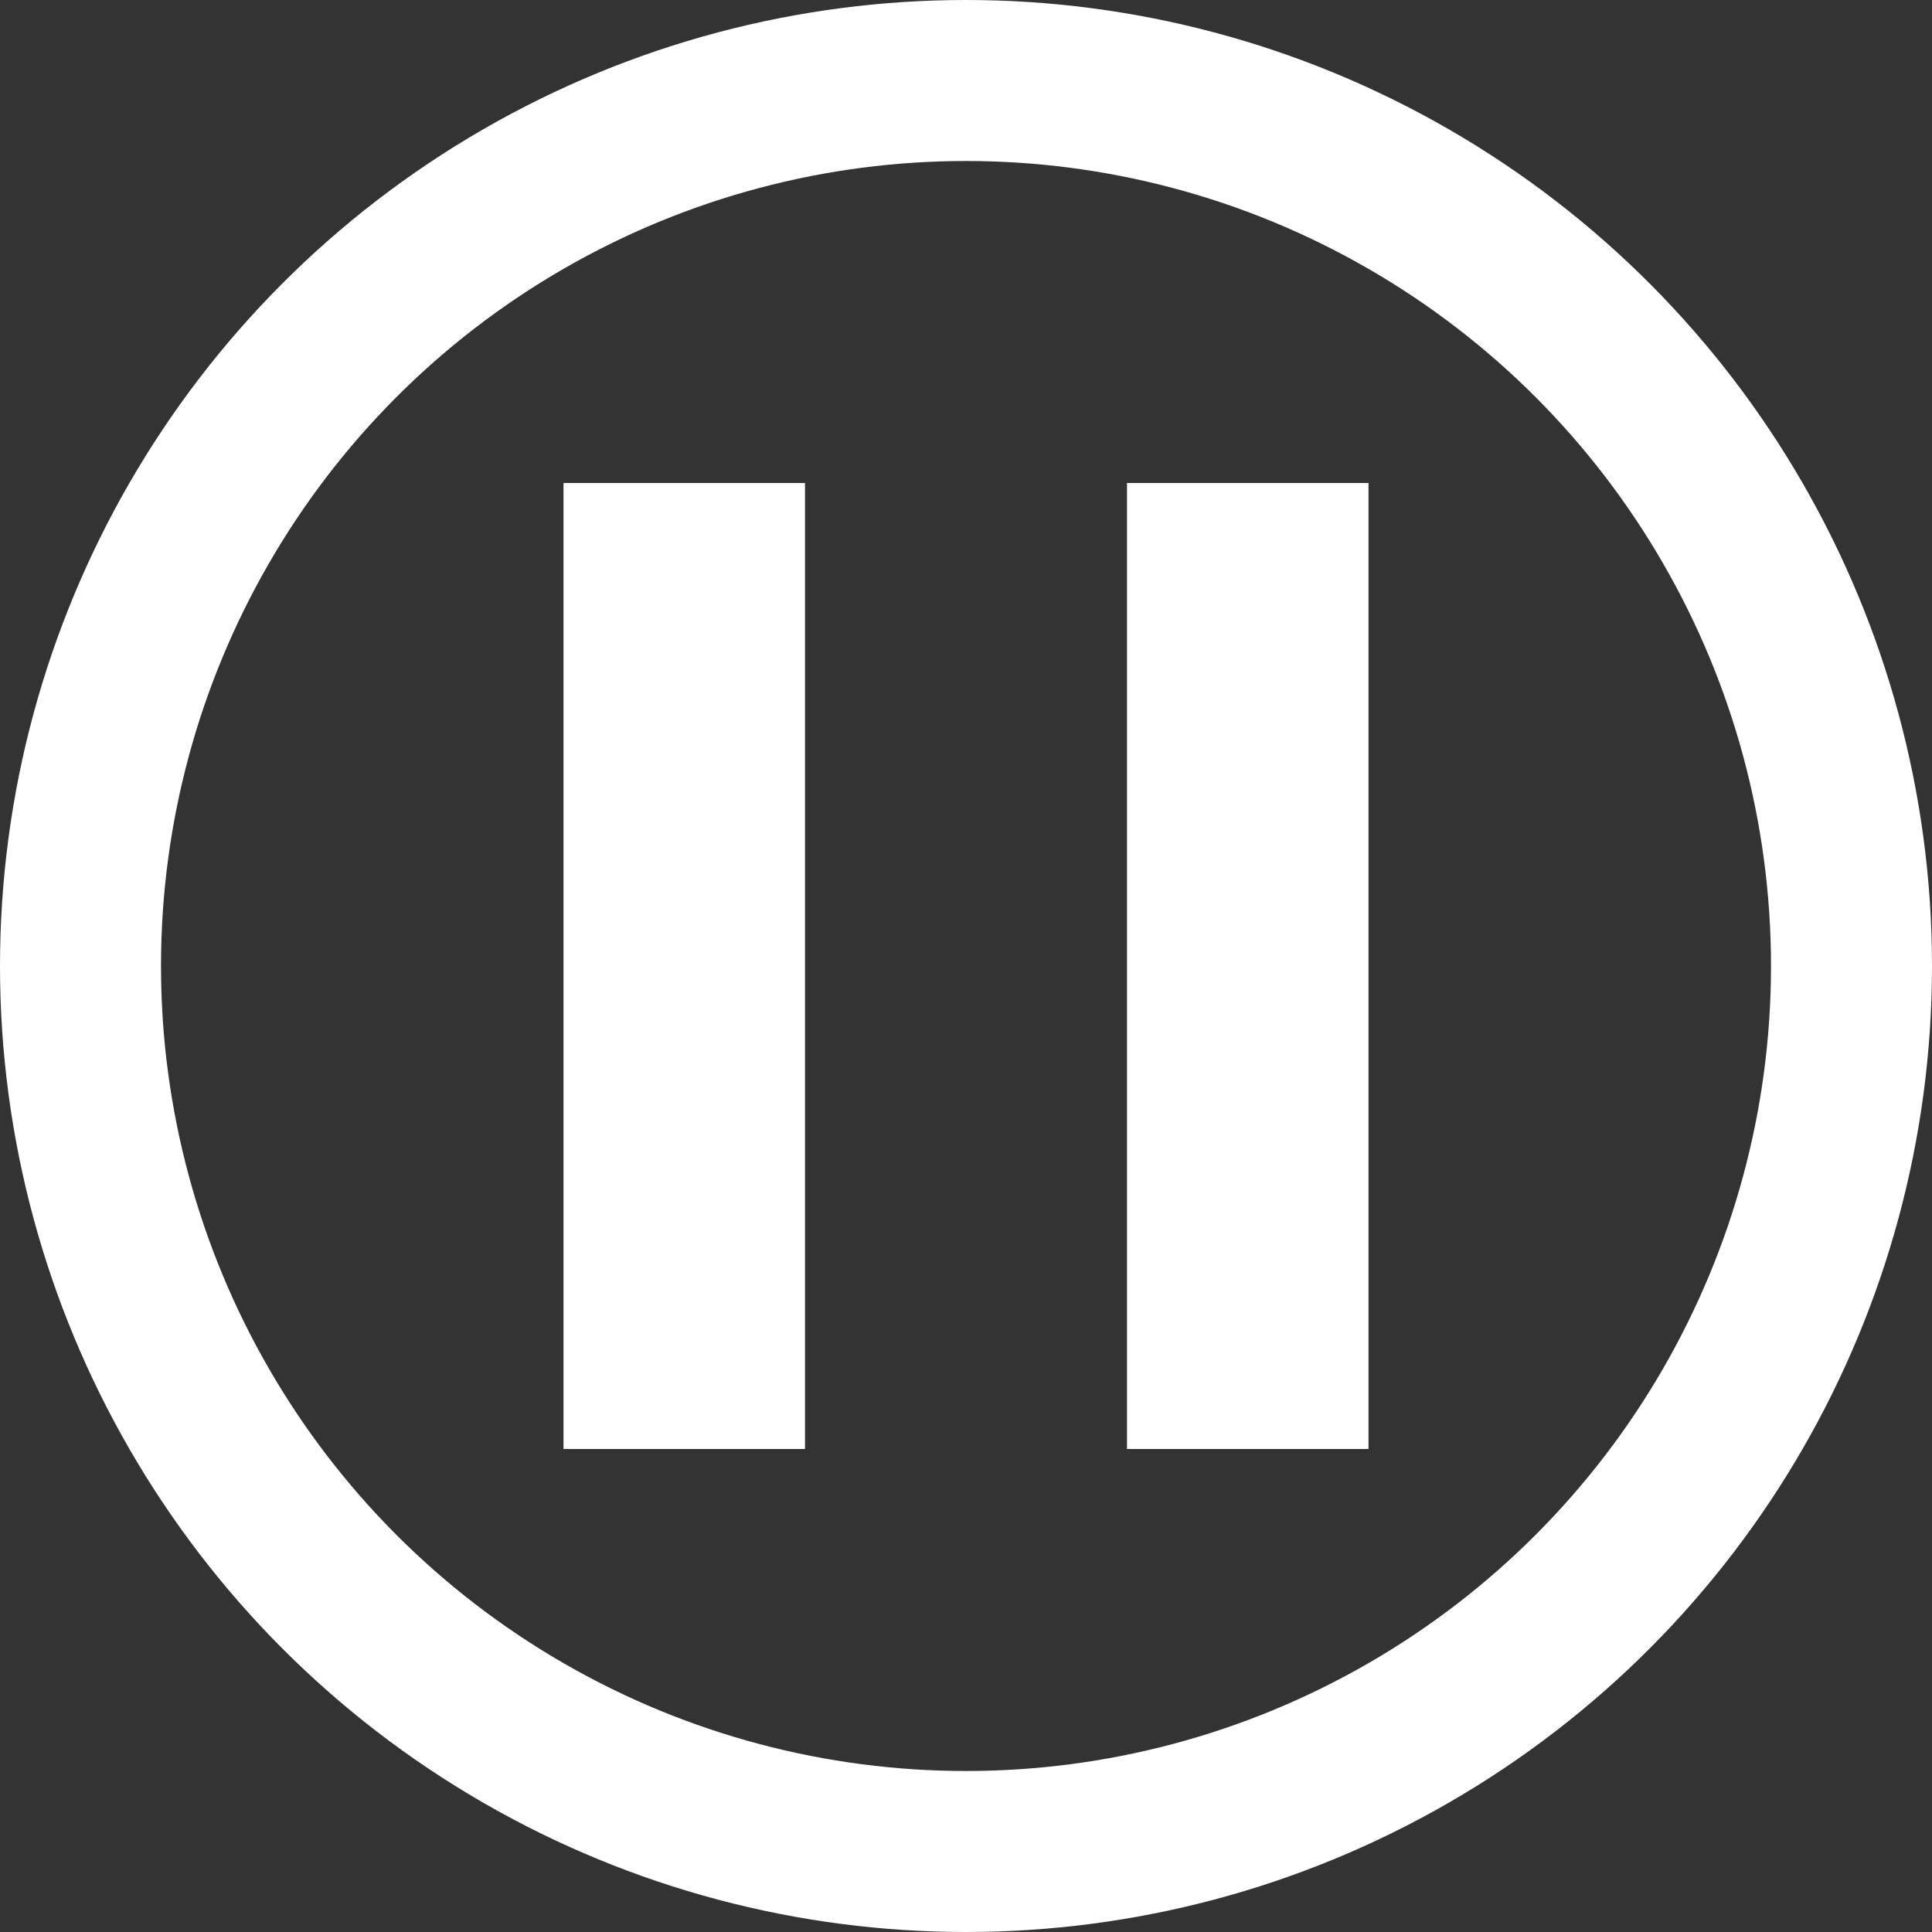 <svg width="100" height="100" viewBox="0 0 24 24" fill="none" xmlns="http://www.w3.org/2000/svg">
  <rect x="0" y="0" width="24" height="24" fill="#333333" stroke="none"/>
  <circle cx="12" cy="12" r="11" stroke="white" stroke-width="2"/>
  <rect x="7" y="6" width="3" height="12" fill="white"/>
  <rect x="14" y="6" width="3" height="12" fill="white"/>
</svg>
